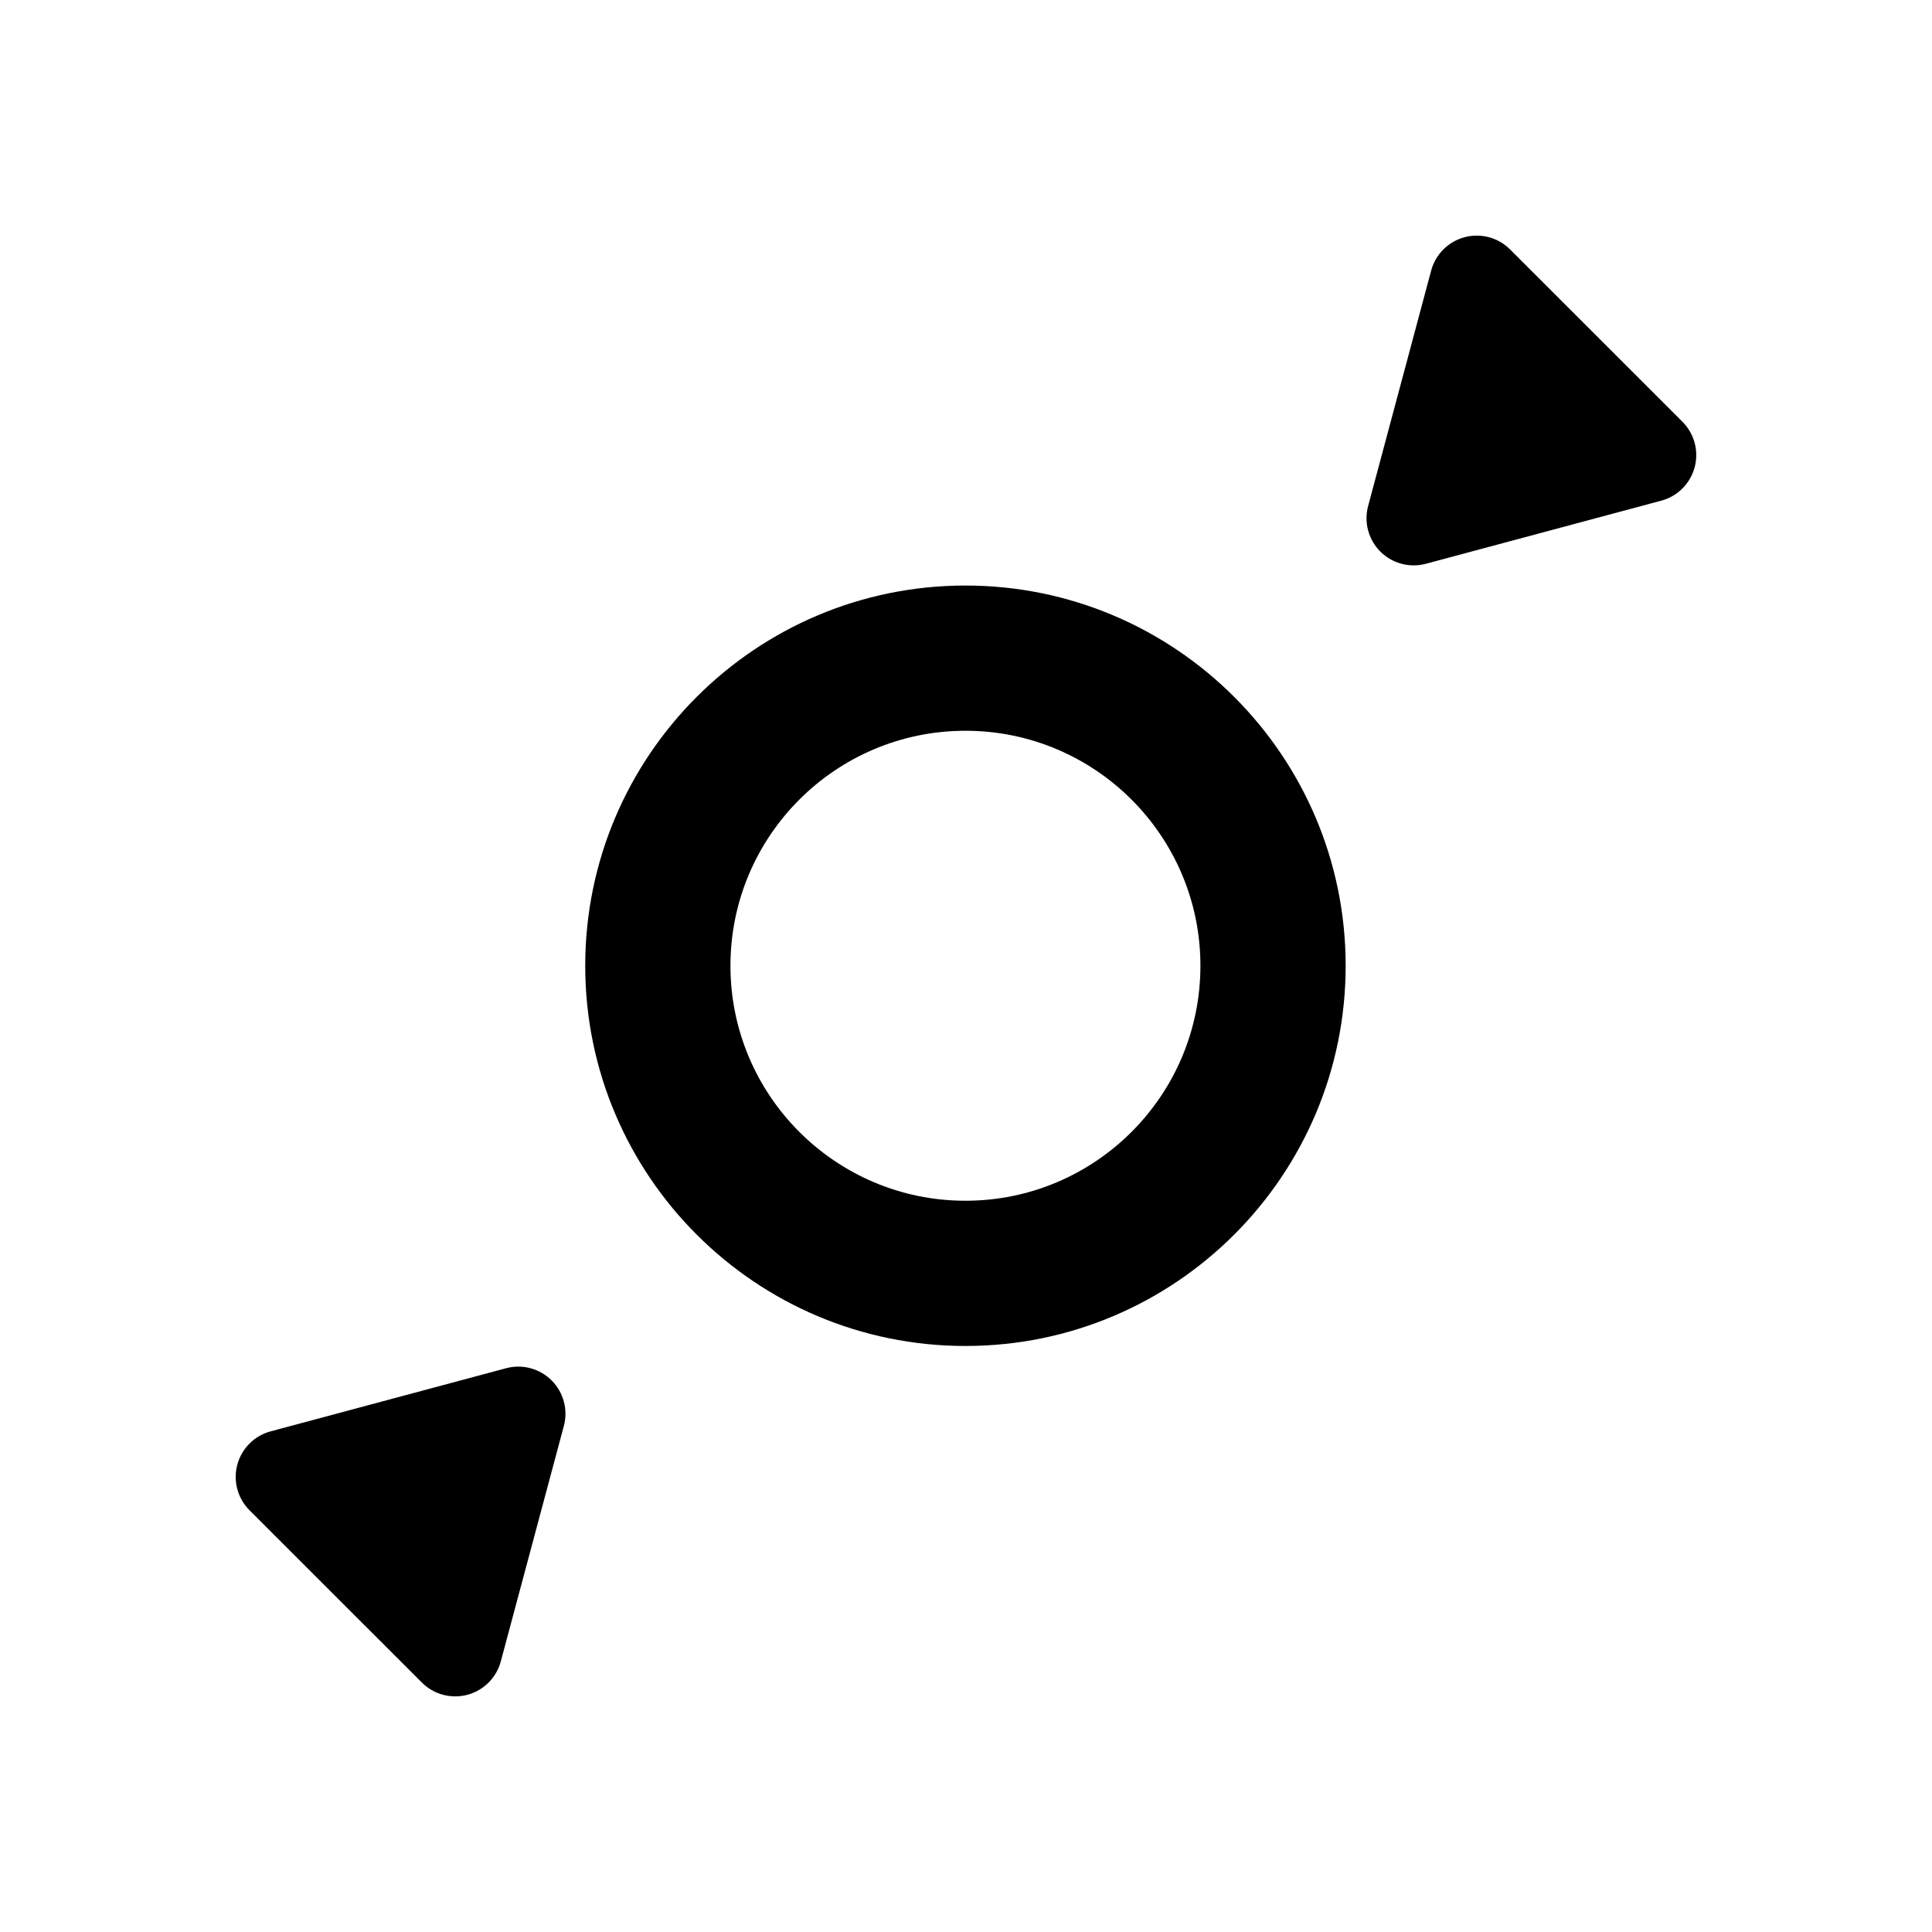 <?xml version="1.0" encoding="UTF-8" standalone="no"?>
<!DOCTYPE svg PUBLIC "-//W3C//DTD SVG 1.1//EN" "http://www.w3.org/Graphics/SVG/1.1/DTD/svg11.dtd">
<svg width="100%" height="100%" viewBox="0 0 254 254" version="1.1" xmlns="http://www.w3.org/2000/svg" xmlns:xlink="http://www.w3.org/1999/xlink" xml:space="preserve" xmlns:serif="http://www.serif.com/" style="fill-rule:evenodd;clip-rule:evenodd;stroke-linejoin:round;stroke-miterlimit:2;">
    <g id="Layer1">
    </g>
    <g id="Layer11" serif:id="Layer1">
    </g>
    <g id="Layer3" transform="matrix(1,0,0,1,-373,-373)">
        <g transform="matrix(0.299,0,0,0.299,212.887,338.508)">
            <path d="M960,372.818C1052.27,372.818 1127.18,447.73 1127.18,540C1127.18,632.27 1052.27,707.182 960,707.182C867.73,707.182 792.818,632.27 792.818,540C792.818,447.73 867.73,372.818 960,372.818ZM960,436.676C902.974,436.676 856.676,482.974 856.676,540C856.676,597.026 902.974,643.324 960,643.324C1017.03,643.324 1063.32,597.026 1063.32,540C1063.32,482.974 1017.03,436.676 960,436.676Z" style="fill:rgb(0, 0, 0);"/>
        </g>
        <g transform="matrix(1.451,-0.389,0.389,1.451,-349.555,62.218)">
            <path d="M525.855,379.678C526.593,378.401 527.955,377.614 529.43,377.614C530.904,377.614 532.267,378.401 533.004,379.678C536.105,385.048 540.569,392.781 543.67,398.151C544.407,399.428 544.407,401.001 543.67,402.278C542.932,403.555 541.57,404.342 540.095,404.342L518.764,404.342C517.29,404.342 515.927,403.555 515.19,402.278C514.453,401.001 514.453,399.428 515.19,398.151C518.29,392.781 522.755,385.048 525.855,379.678Z" style="fill:rgb(0, 0, 0);"/>
        </g>
        <g transform="matrix(-1.451,0.389,-0.389,-1.451,1349.55,937.782)">
            <path d="M525.855,379.678C526.593,378.401 527.955,377.614 529.43,377.614C530.904,377.614 532.267,378.401 533.004,379.678C536.105,385.048 540.569,392.781 543.67,398.151C544.407,399.428 544.407,401.001 543.67,402.278C542.932,403.555 541.57,404.342 540.095,404.342L518.764,404.342C517.29,404.342 515.927,403.555 515.19,402.278C514.453,401.001 514.453,399.428 515.19,398.151C518.29,392.781 522.755,385.048 525.855,379.678Z" style="fill:rgb(0, 0, 0);"/>
        </g>
    </g>
</svg>
